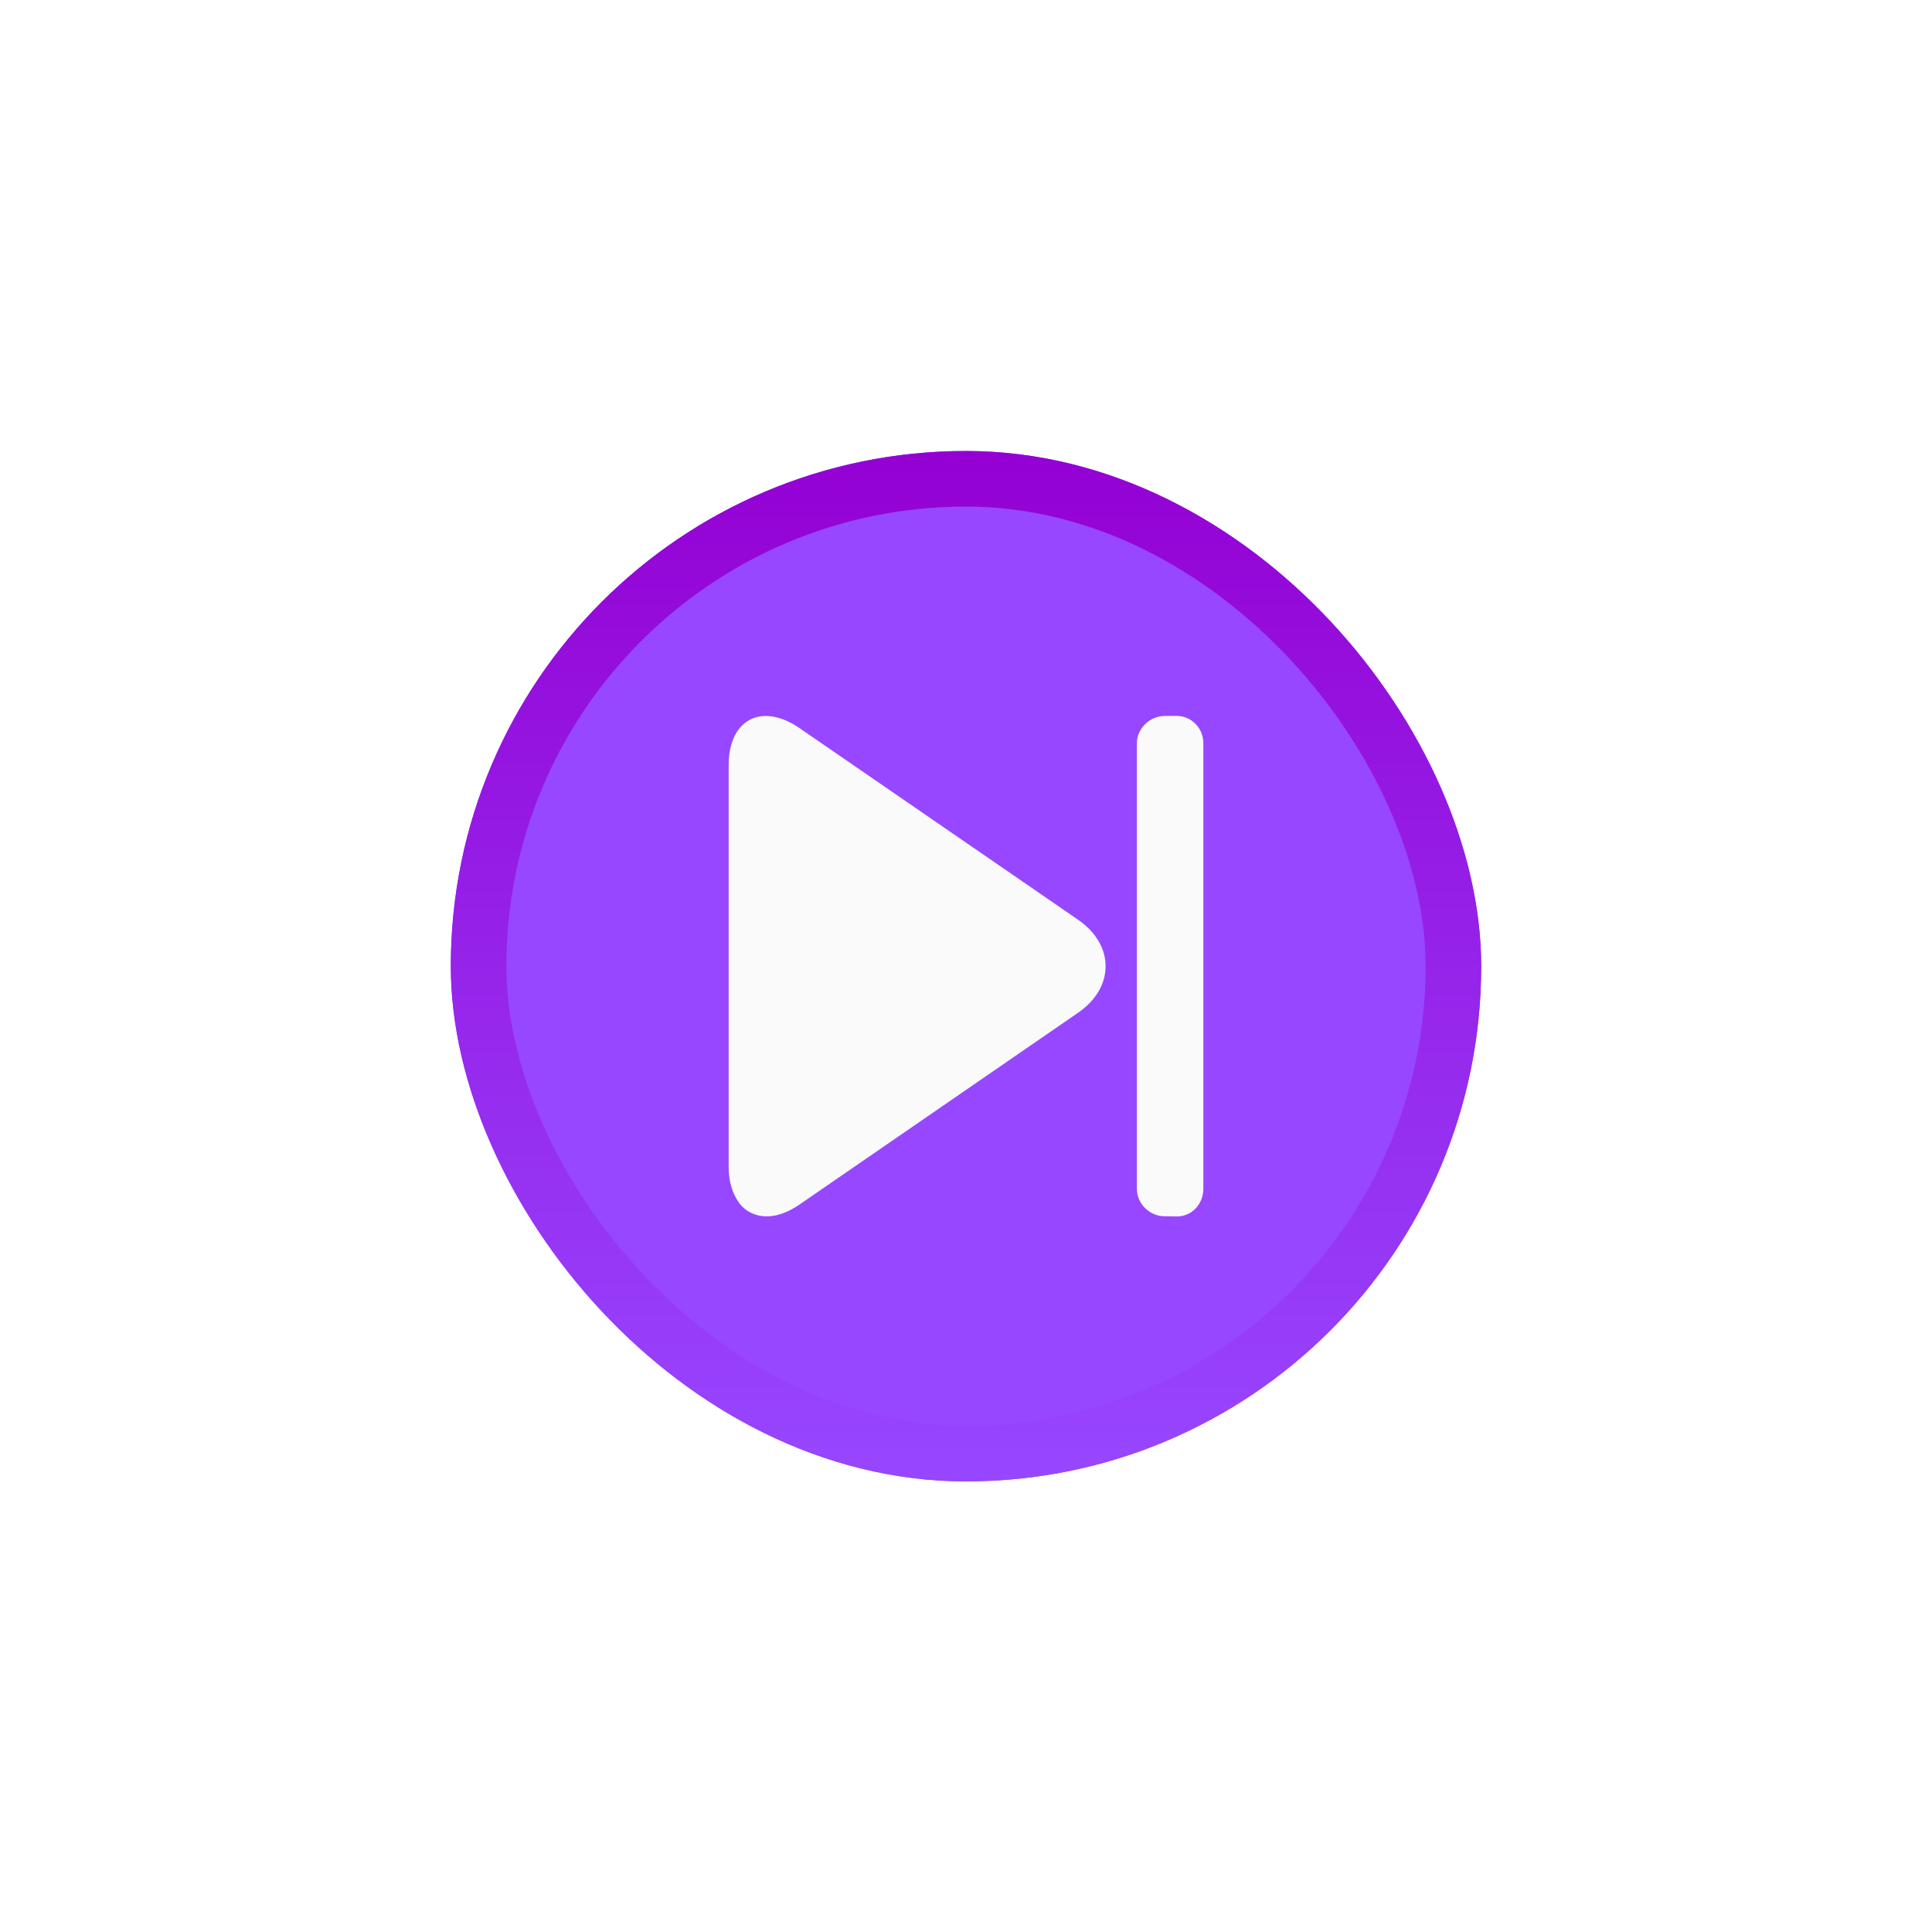 <svg width="60" height="60" viewBox="0 0 60 60" fill="none" xmlns="http://www.w3.org/2000/svg">
<g filter="url(#filter0_d_183_2405)">
<rect x="14" y="7.102" width="32" height="32" rx="16" fill="#9747FF"/>
<path d="M33.469 21.651L24.825 15.705C24.47 15.46 24.1 15.331 23.784 15.331C23.09 15.331 22.629 15.914 22.629 16.851V29.353C22.629 29.811 22.762 30.193 22.96 30.46C23.16 30.73 23.474 30.872 23.812 30.872C24.129 30.872 24.483 30.743 24.838 30.498L33.475 24.552C34.03 24.17 34.335 23.655 34.335 23.102C34.335 22.549 34.026 22.034 33.469 21.651Z" fill="#FAFAFA"/>
<path d="M36.537 15.329L36.18 15.33C35.712 15.33 35.307 15.711 35.307 16.18V30.015C35.307 30.484 35.705 30.869 36.174 30.869L36.553 30.874C37.019 30.872 37.371 30.483 37.371 30.016V16.179C37.371 15.711 37.005 15.329 36.537 15.329Z" fill="#FAFAFA"/>
<rect x="14.863" y="7.965" width="30.274" height="30.274" rx="15.137" stroke="url(#paint0_linear_183_2405)" stroke-width="1.726"/>
</g>
<defs>
<filter id="filter0_d_183_2405" x="0.193" y="0.198" width="59.614" height="59.614" filterUnits="userSpaceOnUse" color-interpolation-filters="sRGB">
<feFlood flood-opacity="0" result="BackgroundImageFix"/>
<feColorMatrix in="SourceAlpha" type="matrix" values="0 0 0 0 0 0 0 0 0 0 0 0 0 0 0 0 0 0 127 0" result="hardAlpha"/>
<feOffset dy="6.904"/>
<feGaussianBlur stdDeviation="6.904"/>
<feComposite in2="hardAlpha" operator="out"/>
<feColorMatrix type="matrix" values="0 0 0 0 0 0 0 0 0 0 0 0 0 0 0 0 0 0 0.15 0"/>
<feBlend mode="normal" in2="BackgroundImageFix" result="effect1_dropShadow_183_2405"/>
<feBlend mode="normal" in="SourceGraphic" in2="effect1_dropShadow_183_2405" result="shape"/>
</filter>
<linearGradient id="paint0_linear_183_2405" x1="30" y1="7.102" x2="30" y2="39.102" gradientUnits="userSpaceOnUse">
<stop stop-color="#9400D3"/>
<stop offset="1" stop-color="#9747FF"/>
</linearGradient>
</defs>
</svg>
